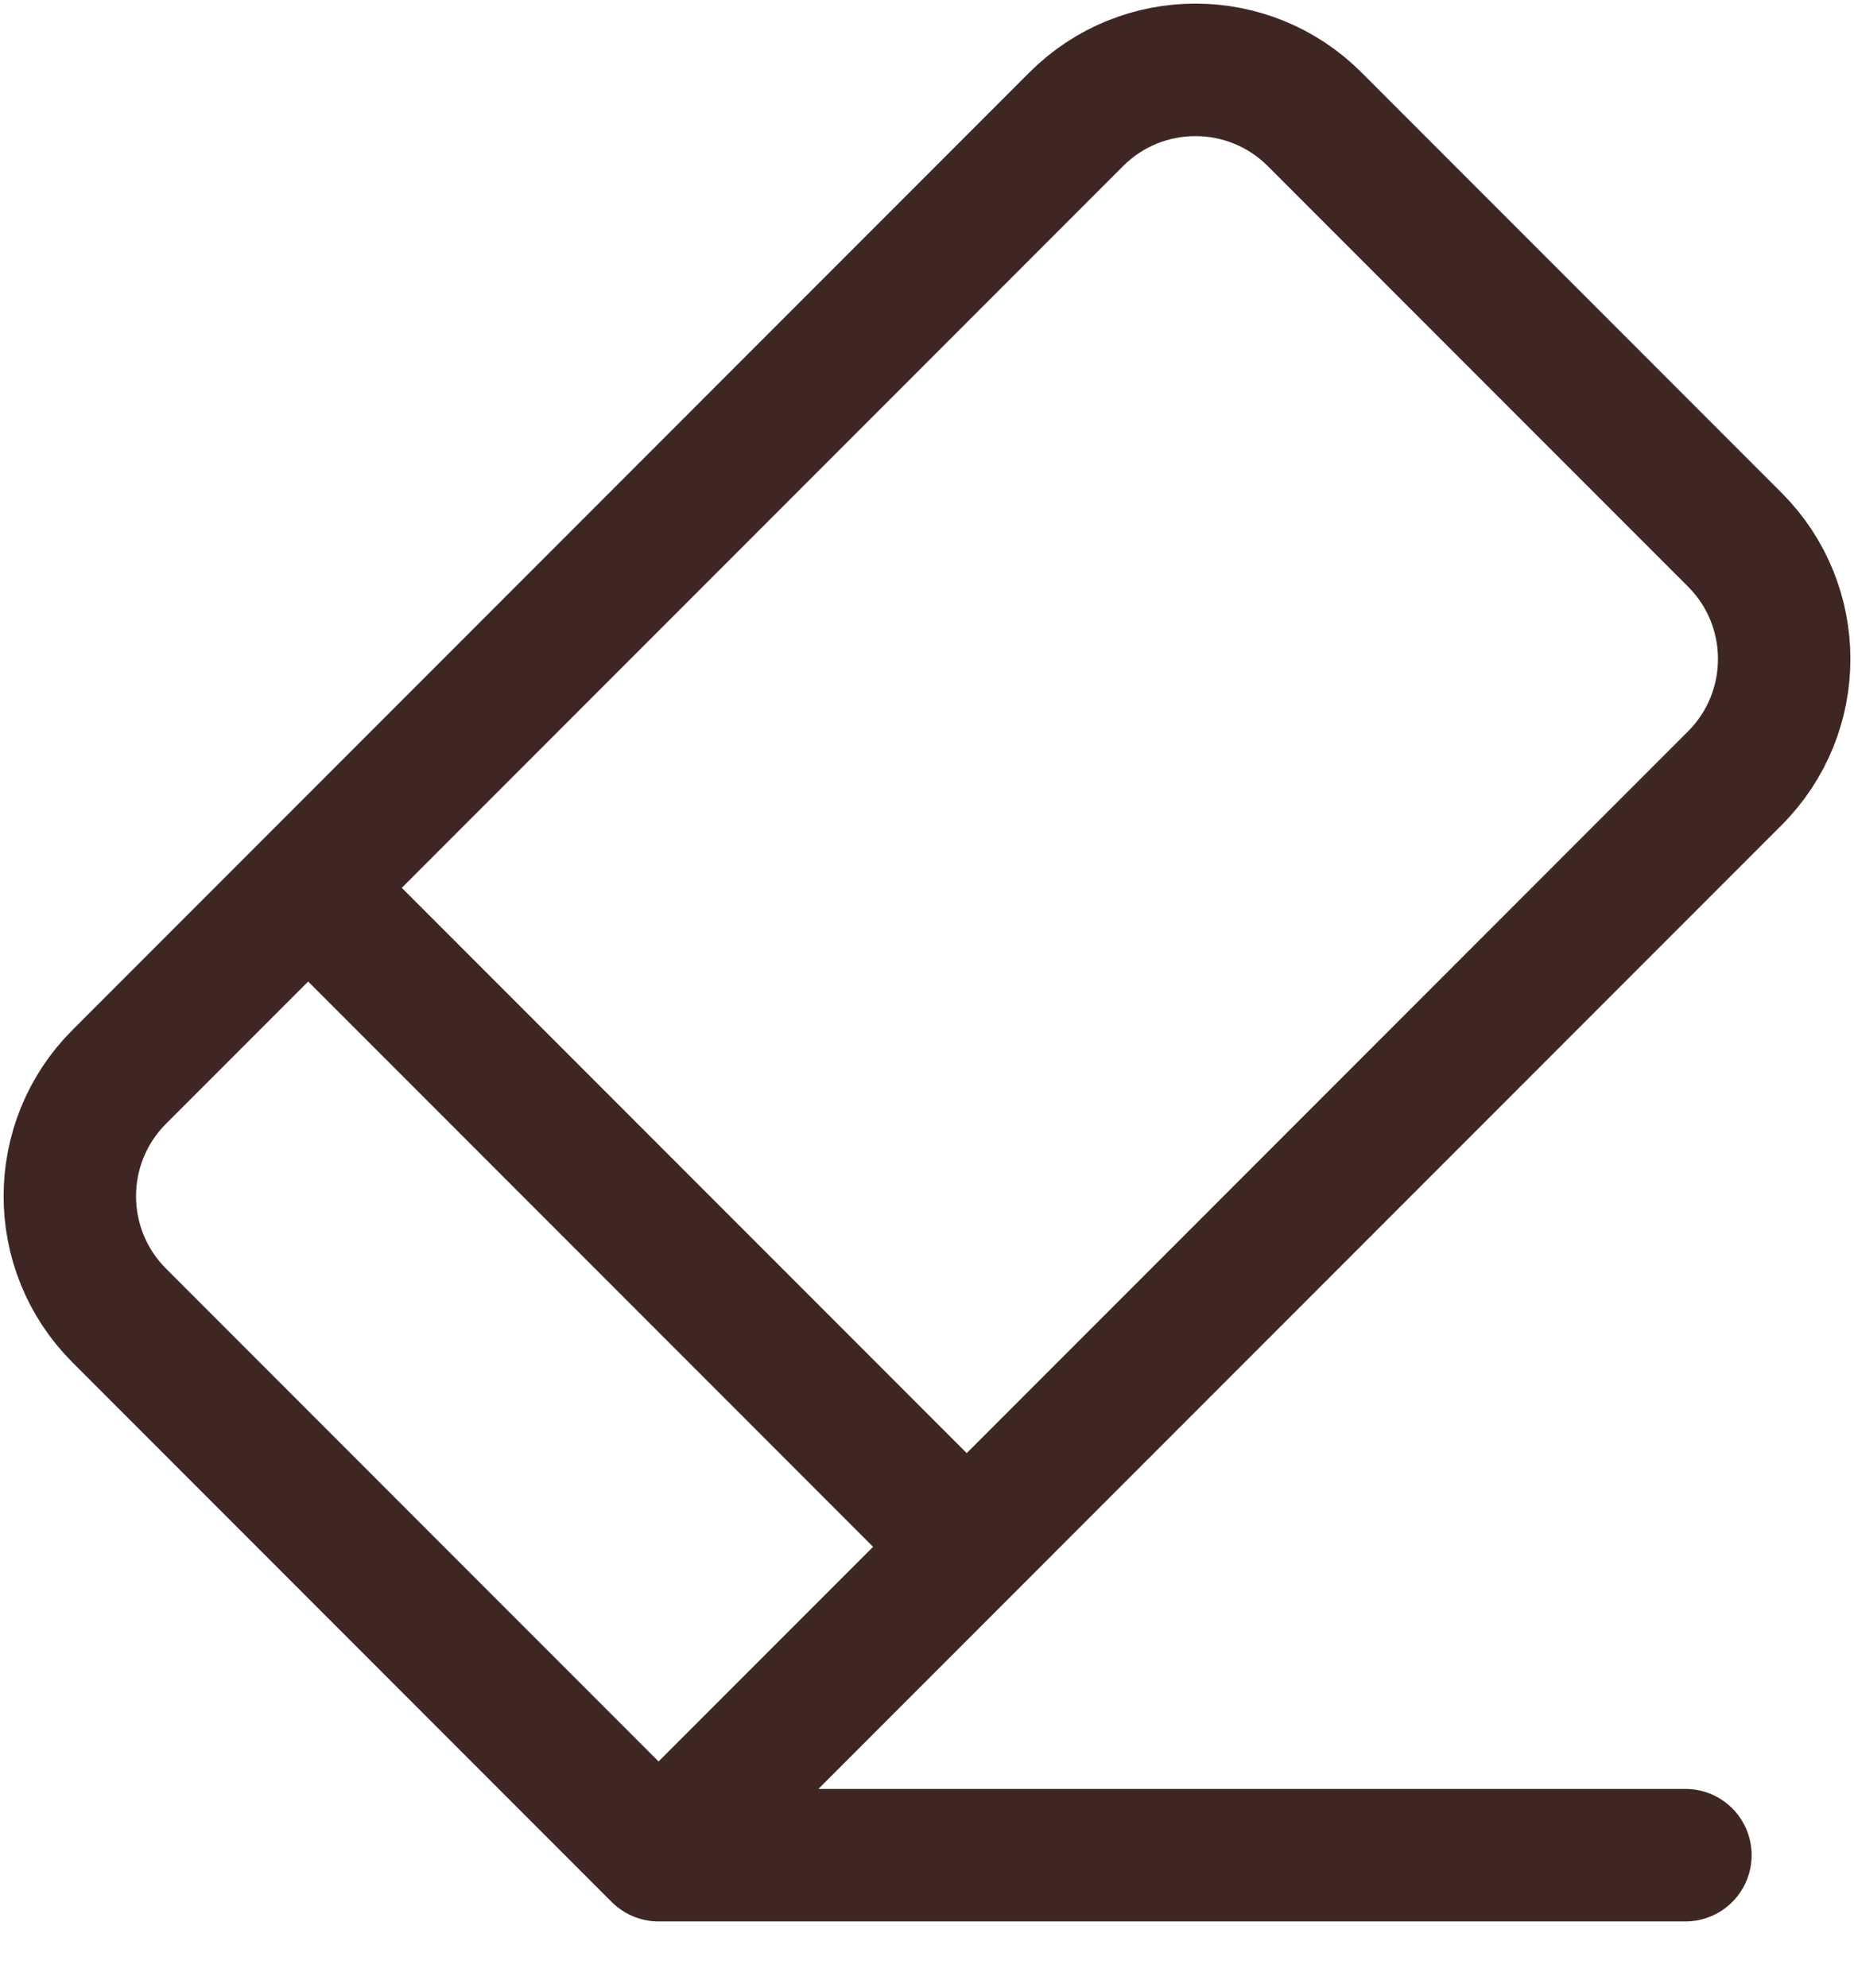 <svg width="14" height="15" viewBox="0 0 14 15" fill="none" xmlns="http://www.w3.org/2000/svg">
<path d="M4.973 14L0.9 9.927C0.403 9.43 0.403 8.624 0.9 8.127L2.327 6.7M4.973 14L7.3 11.673M4.973 14H12.727M7.3 11.673L13.1 5.873C13.597 5.376 13.597 4.57 13.1 4.073L9.927 0.9C9.43 0.403 8.624 0.403 8.127 0.9L2.327 6.7M7.3 11.673L2.327 6.7" stroke="#3E2723" stroke-linecap="round"/>
</svg>
